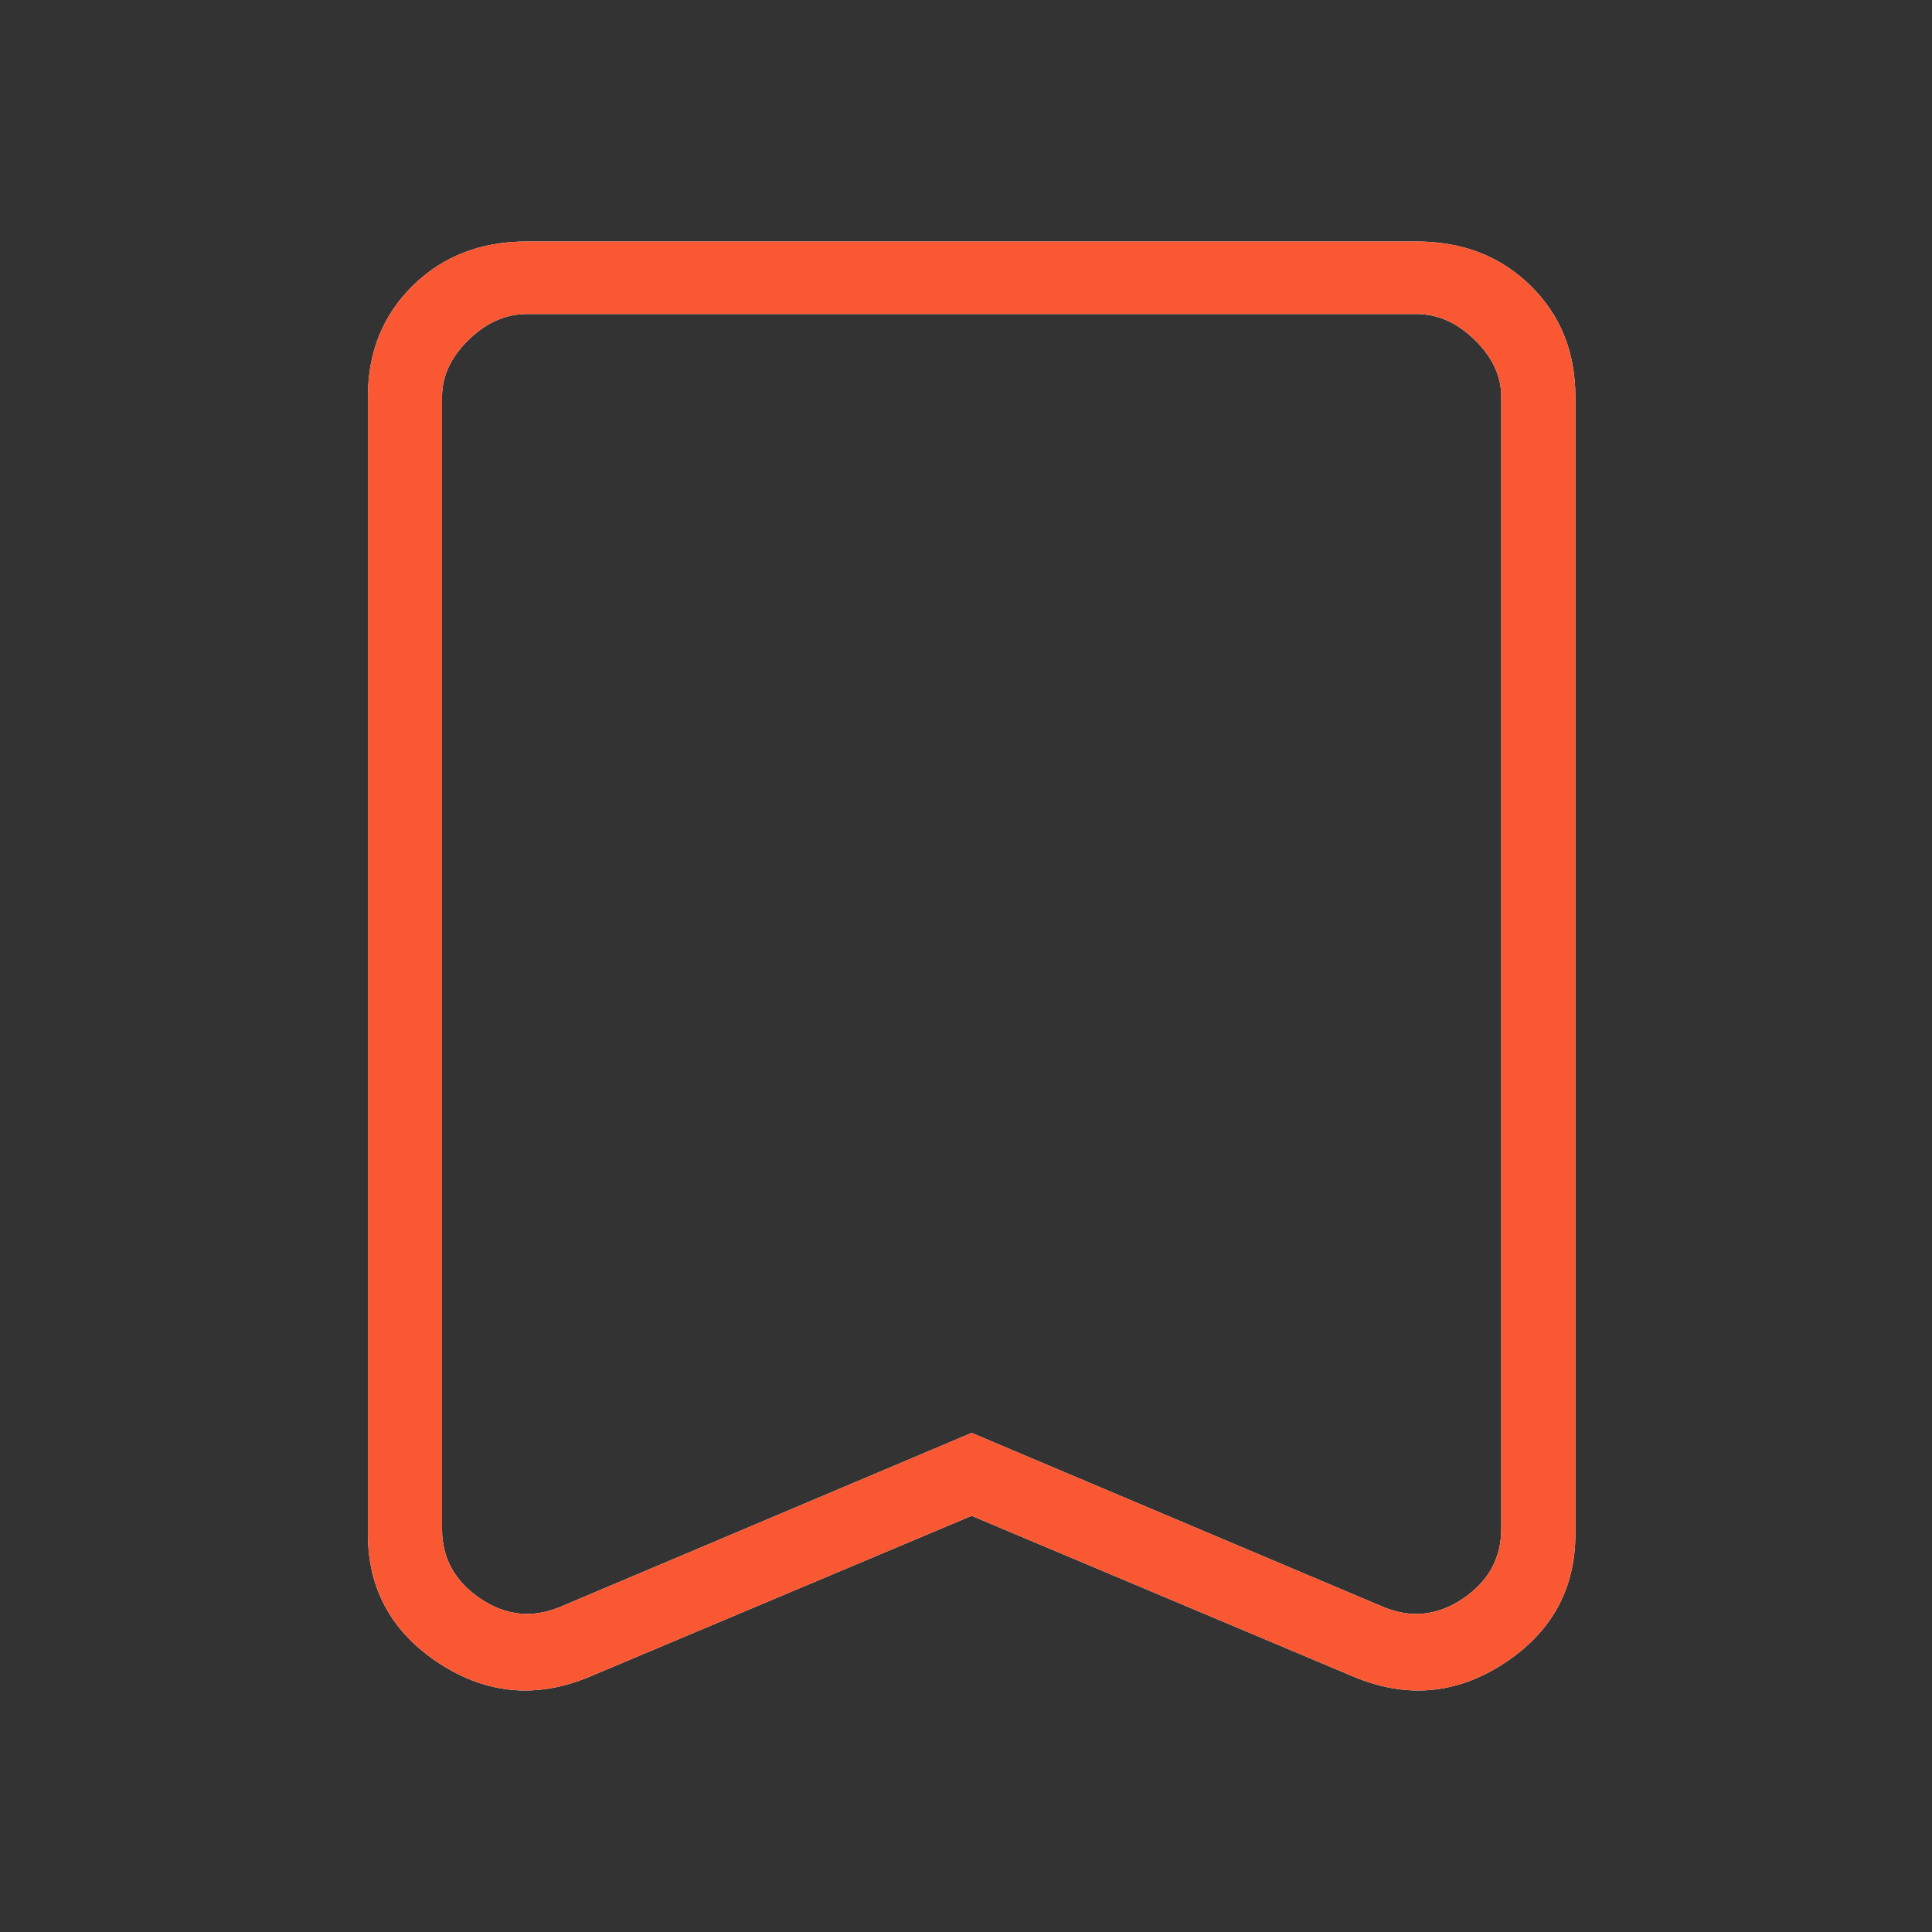 <svg width="24" height="24" viewBox="0 0 24 24" fill="none" xmlns="http://www.w3.org/2000/svg">
<rect x="0" y="0" width="24" height="24" fill="#333333" stroke="none"/>
<path d="M12.07 18.83L7.333 20.825C6.676 21.103 6.051 21.05 5.458 20.664C4.866 20.278 4.57 19.741 4.57 19.055V4.93C4.57 4.373 4.757 3.912 5.13 3.547C5.502 3.182 5.974 3 6.544 3H17.597C18.167 3 18.638 3.182 19.011 3.547C19.384 3.912 19.57 4.373 19.57 4.93V19.055C19.57 19.741 19.274 20.278 18.682 20.664C18.09 21.05 17.465 21.103 16.807 20.825L12.07 18.83ZM12.07 17.8L17.169 19.956C17.52 20.106 17.854 20.074 18.172 19.859C18.49 19.645 18.649 19.355 18.649 18.991V4.93C18.649 4.673 18.54 4.437 18.32 4.223C18.101 4.008 17.86 3.901 17.597 3.901H6.544C6.281 3.901 6.04 4.008 5.82 4.223C5.601 4.437 5.491 4.673 5.491 4.93V18.991C5.491 19.355 5.65 19.645 5.968 19.859C6.286 20.074 6.621 20.106 6.972 19.956L12.07 17.8ZM12.07 3.901H5.491H18.649H12.07Z" fill="white"/>
<path d="M12.07 18.83L7.333 20.825C6.676 21.103 6.051 21.05 5.458 20.664C4.866 20.278 4.57 19.741 4.57 19.055V4.93C4.57 4.373 4.757 3.912 5.13 3.547C5.502 3.182 5.974 3 6.544 3H17.597C18.167 3 18.638 3.182 19.011 3.547C19.384 3.912 19.57 4.373 19.57 4.93V19.055C19.57 19.741 19.274 20.278 18.682 20.664C18.09 21.05 17.465 21.103 16.807 20.825L12.07 18.83ZM12.07 17.8L17.169 19.956C17.52 20.106 17.854 20.074 18.172 19.859C18.49 19.645 18.649 19.355 18.649 18.991V4.93C18.649 4.673 18.54 4.437 18.32 4.223C18.101 4.008 17.86 3.901 17.597 3.901H6.544C6.281 3.901 6.04 4.008 5.82 4.223C5.601 4.437 5.491 4.673 5.491 4.93V18.991C5.491 19.355 5.65 19.645 5.968 19.859C6.286 20.074 6.621 20.106 6.972 19.956L12.07 17.8ZM12.07 3.901H5.491H18.649H12.07Z" fill="#F95832"/>
</svg>

